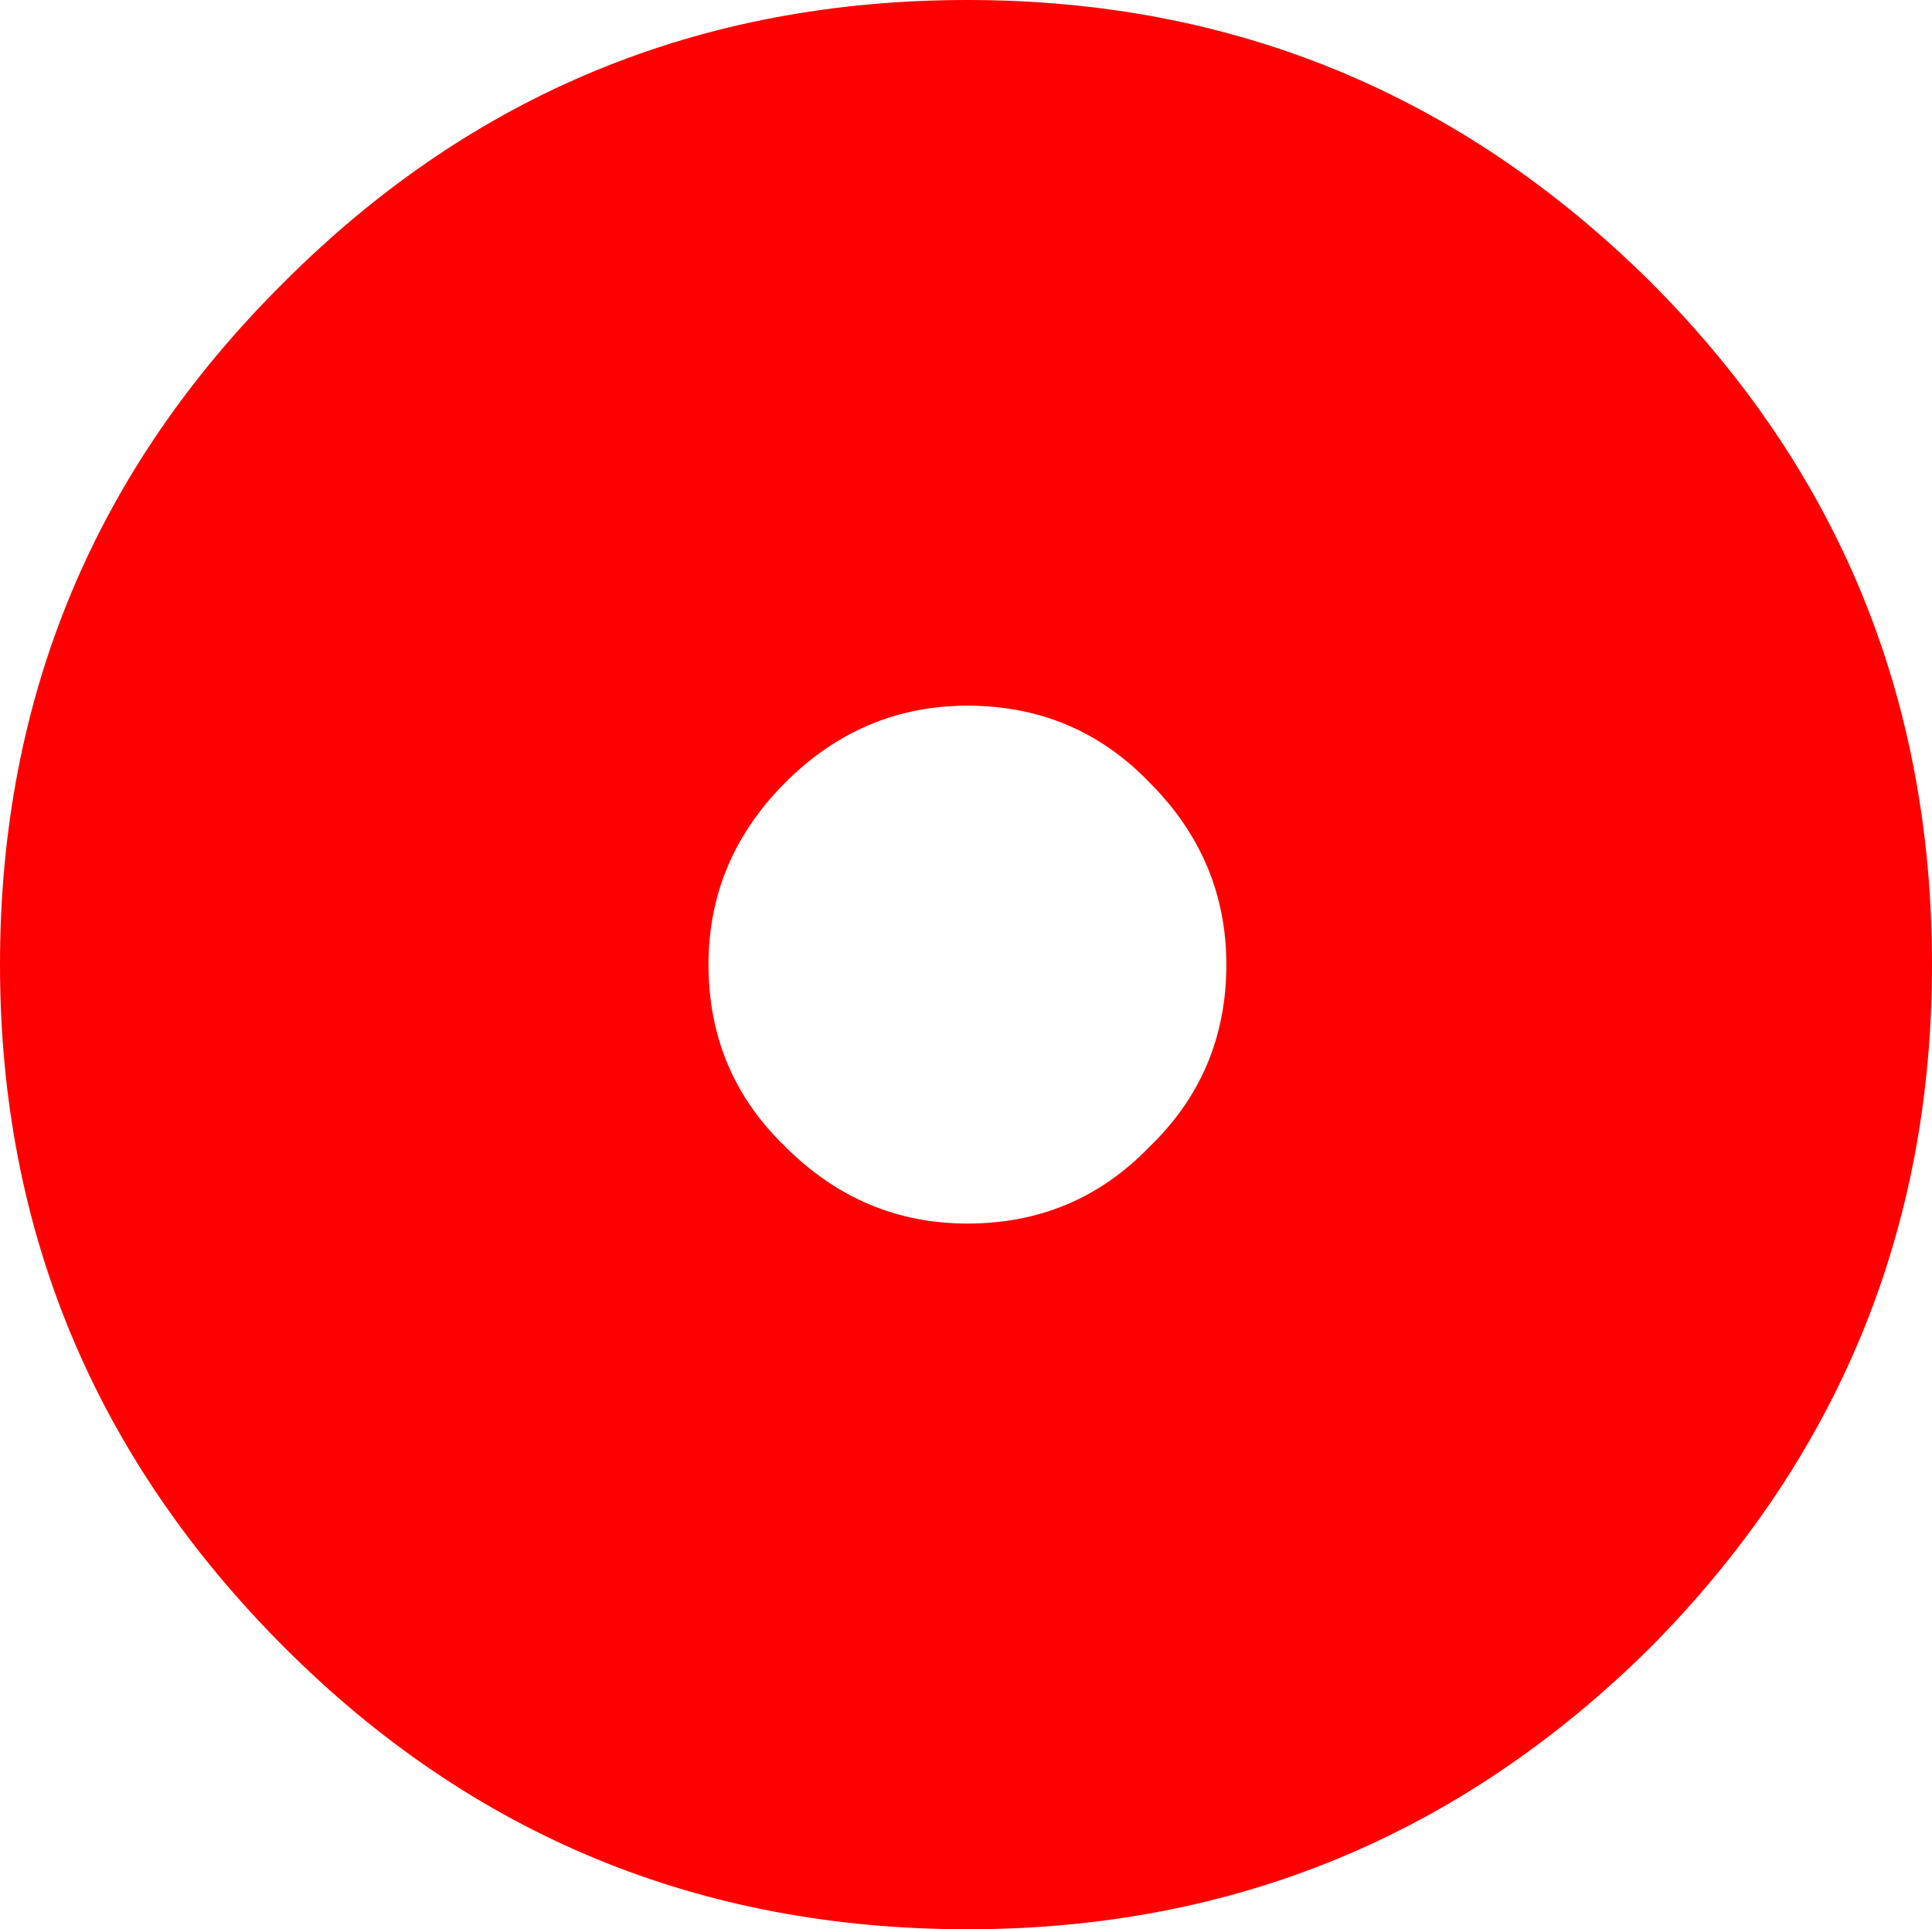 <?xml version="1.0" encoding="UTF-8" standalone="no"?>
<svg xmlns:xlink="http://www.w3.org/1999/xlink" height="33.9px" width="33.95px" xmlns="http://www.w3.org/2000/svg">
  <g transform="matrix(1.0, 0.0, 0.0, 1.0, 0.0, 0.0)">
    <path d="M20.2 13.75 Q18.9 12.4 17.0 12.4 15.15 12.4 13.8 13.75 12.45 15.1 12.45 16.95 12.45 18.85 13.8 20.15 15.15 21.5 17.0 21.5 18.9 21.5 20.2 20.15 21.55 18.85 21.55 16.95 21.55 15.1 20.2 13.75 M29.0 4.95 Q33.95 9.9 33.95 16.95 33.95 23.95 29.0 28.95 24.0 33.9 17.0 33.9 9.95 33.9 5.0 28.95 0.0 23.95 0.0 16.95 0.0 9.9 5.0 4.95 9.95 0.0 17.0 0.0 24.0 0.0 29.0 4.95" fill="#ff0000"/>
  </g>
</svg>
